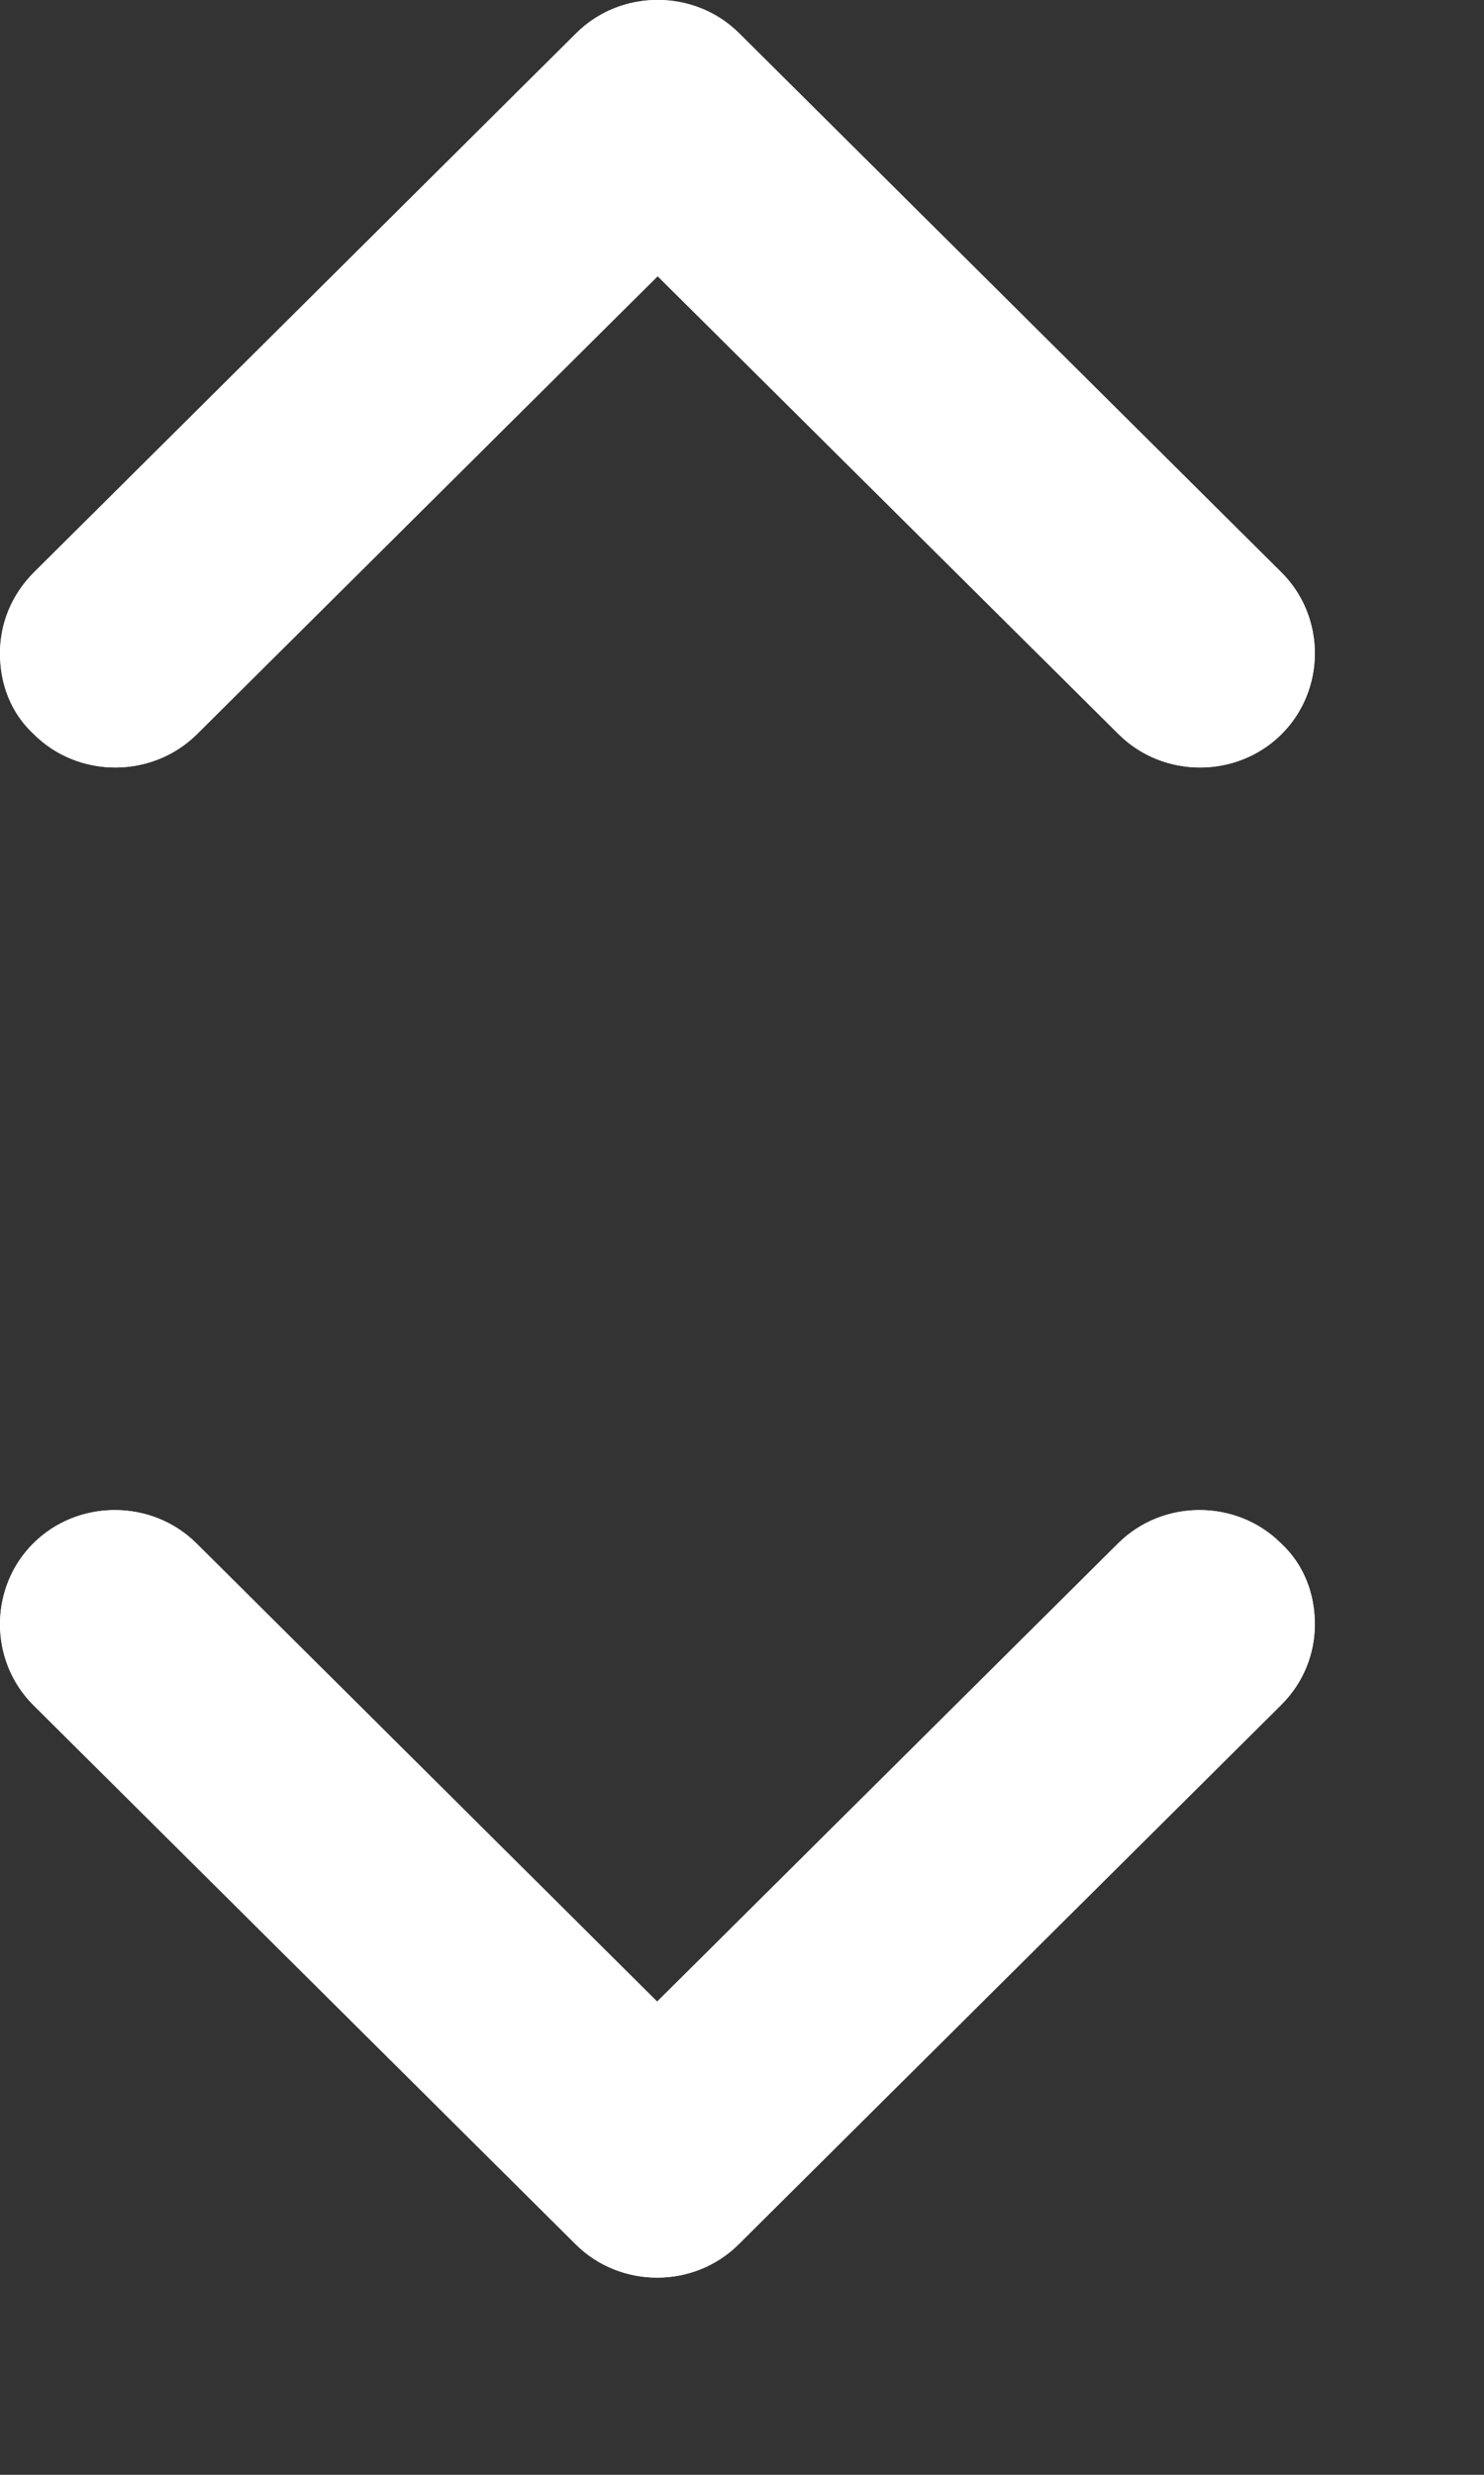 <svg width="6" height="10" viewBox="0 0 6 10" fill="none" xmlns="http://www.w3.org/2000/svg">
<rect x="0" y="0" width="6" height="10" fill="#333333" stroke="none"/>
<path d="M5.316 6.563C5.316 6.68 5.272 6.798 5.179 6.89L2.986 9.069C2.806 9.248 2.508 9.248 2.328 9.069L0.135 6.89C-0.045 6.711 -0.045 6.415 0.135 6.236C0.315 6.057 0.613 6.057 0.794 6.236L2.657 8.088L4.521 6.236C4.701 6.057 4.999 6.057 5.179 6.236C5.272 6.322 5.316 6.44 5.316 6.563Z" fill="white"/>
<path d="M5.316 6.563C5.316 6.68 5.272 6.798 5.179 6.89L2.986 9.069C2.806 9.248 2.508 9.248 2.328 9.069L0.135 6.89C-0.045 6.711 -0.045 6.415 0.135 6.236C0.315 6.057 0.613 6.057 0.794 6.236L2.657 8.088L4.521 6.236C4.701 6.057 4.999 6.057 5.179 6.236C5.272 6.322 5.316 6.44 5.316 6.563Z" fill="white"/>
<path d="M0 2.64C0 2.523 0.044 2.406 0.137 2.313L2.33 0.134C2.51 -0.045 2.808 -0.045 2.988 0.134L5.181 2.313C5.361 2.492 5.361 2.788 5.181 2.967C5.001 3.146 4.703 3.146 4.523 2.967L2.659 1.116L0.796 2.967C0.615 3.146 0.317 3.146 0.137 2.967C0.044 2.881 0 2.764 0 2.64Z" fill="white"/>
<path d="M0 2.64C0 2.523 0.044 2.406 0.137 2.313L2.33 0.134C2.51 -0.045 2.808 -0.045 2.988 0.134L5.181 2.313C5.361 2.492 5.361 2.788 5.181 2.967C5.001 3.146 4.703 3.146 4.523 2.967L2.659 1.116L0.796 2.967C0.615 3.146 0.317 3.146 0.137 2.967C0.044 2.881 0 2.764 0 2.64Z" fill="white"/>
</svg>
